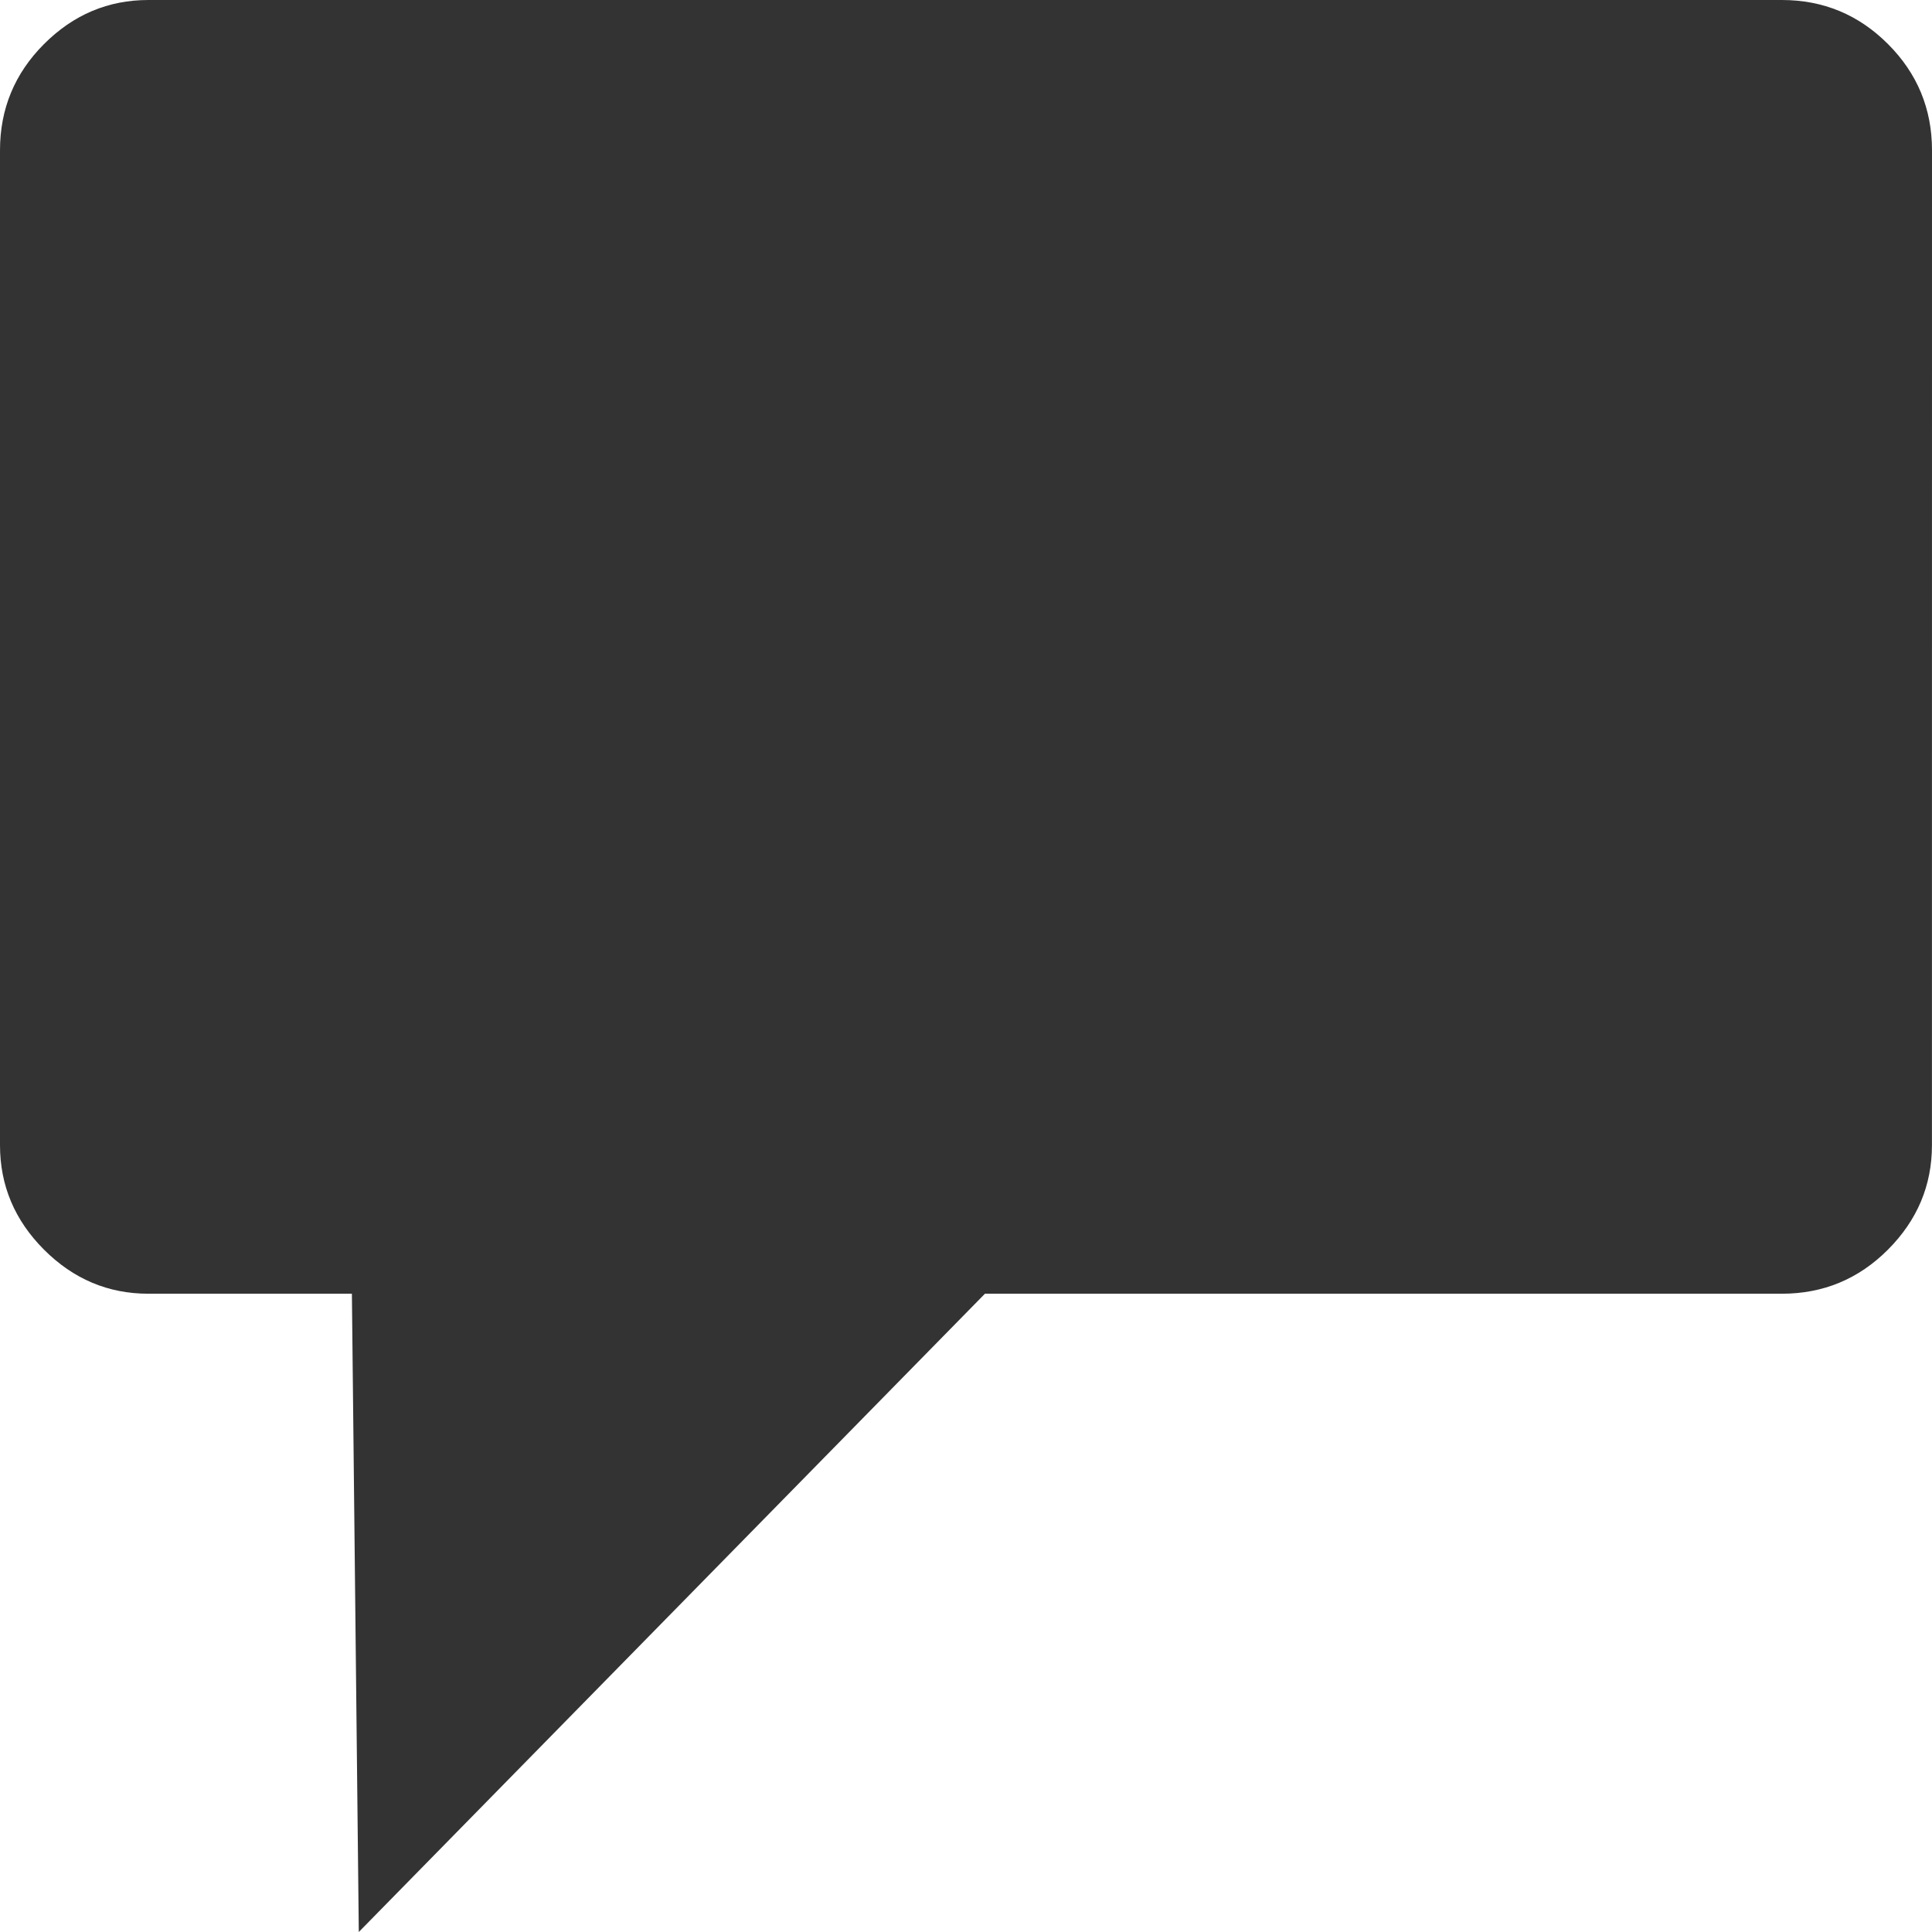 <svg viewBox="0 0 100 100" xmlns="http://www.w3.org/2000/svg"><path d="m100 7.78c0-2.146-.759-3.979-2.278-5.499-1.519-1.521-3.349-2.281-5.492-2.281h-84.55c-2.083 0-3.883.76-5.402 2.281-1.519 1.521-2.278 3.354-2.278 5.499v51.493c0 2.085.759 3.888 2.278 5.409 1.519 1.521 3.319 2.281 5.402 2.281h10.534l.357 33.037 32.409-33.037h41.247c2.143 0 3.974-.76 5.492-2.281s2.278-3.324 2.278-5.409z" fill="#333"/></svg>